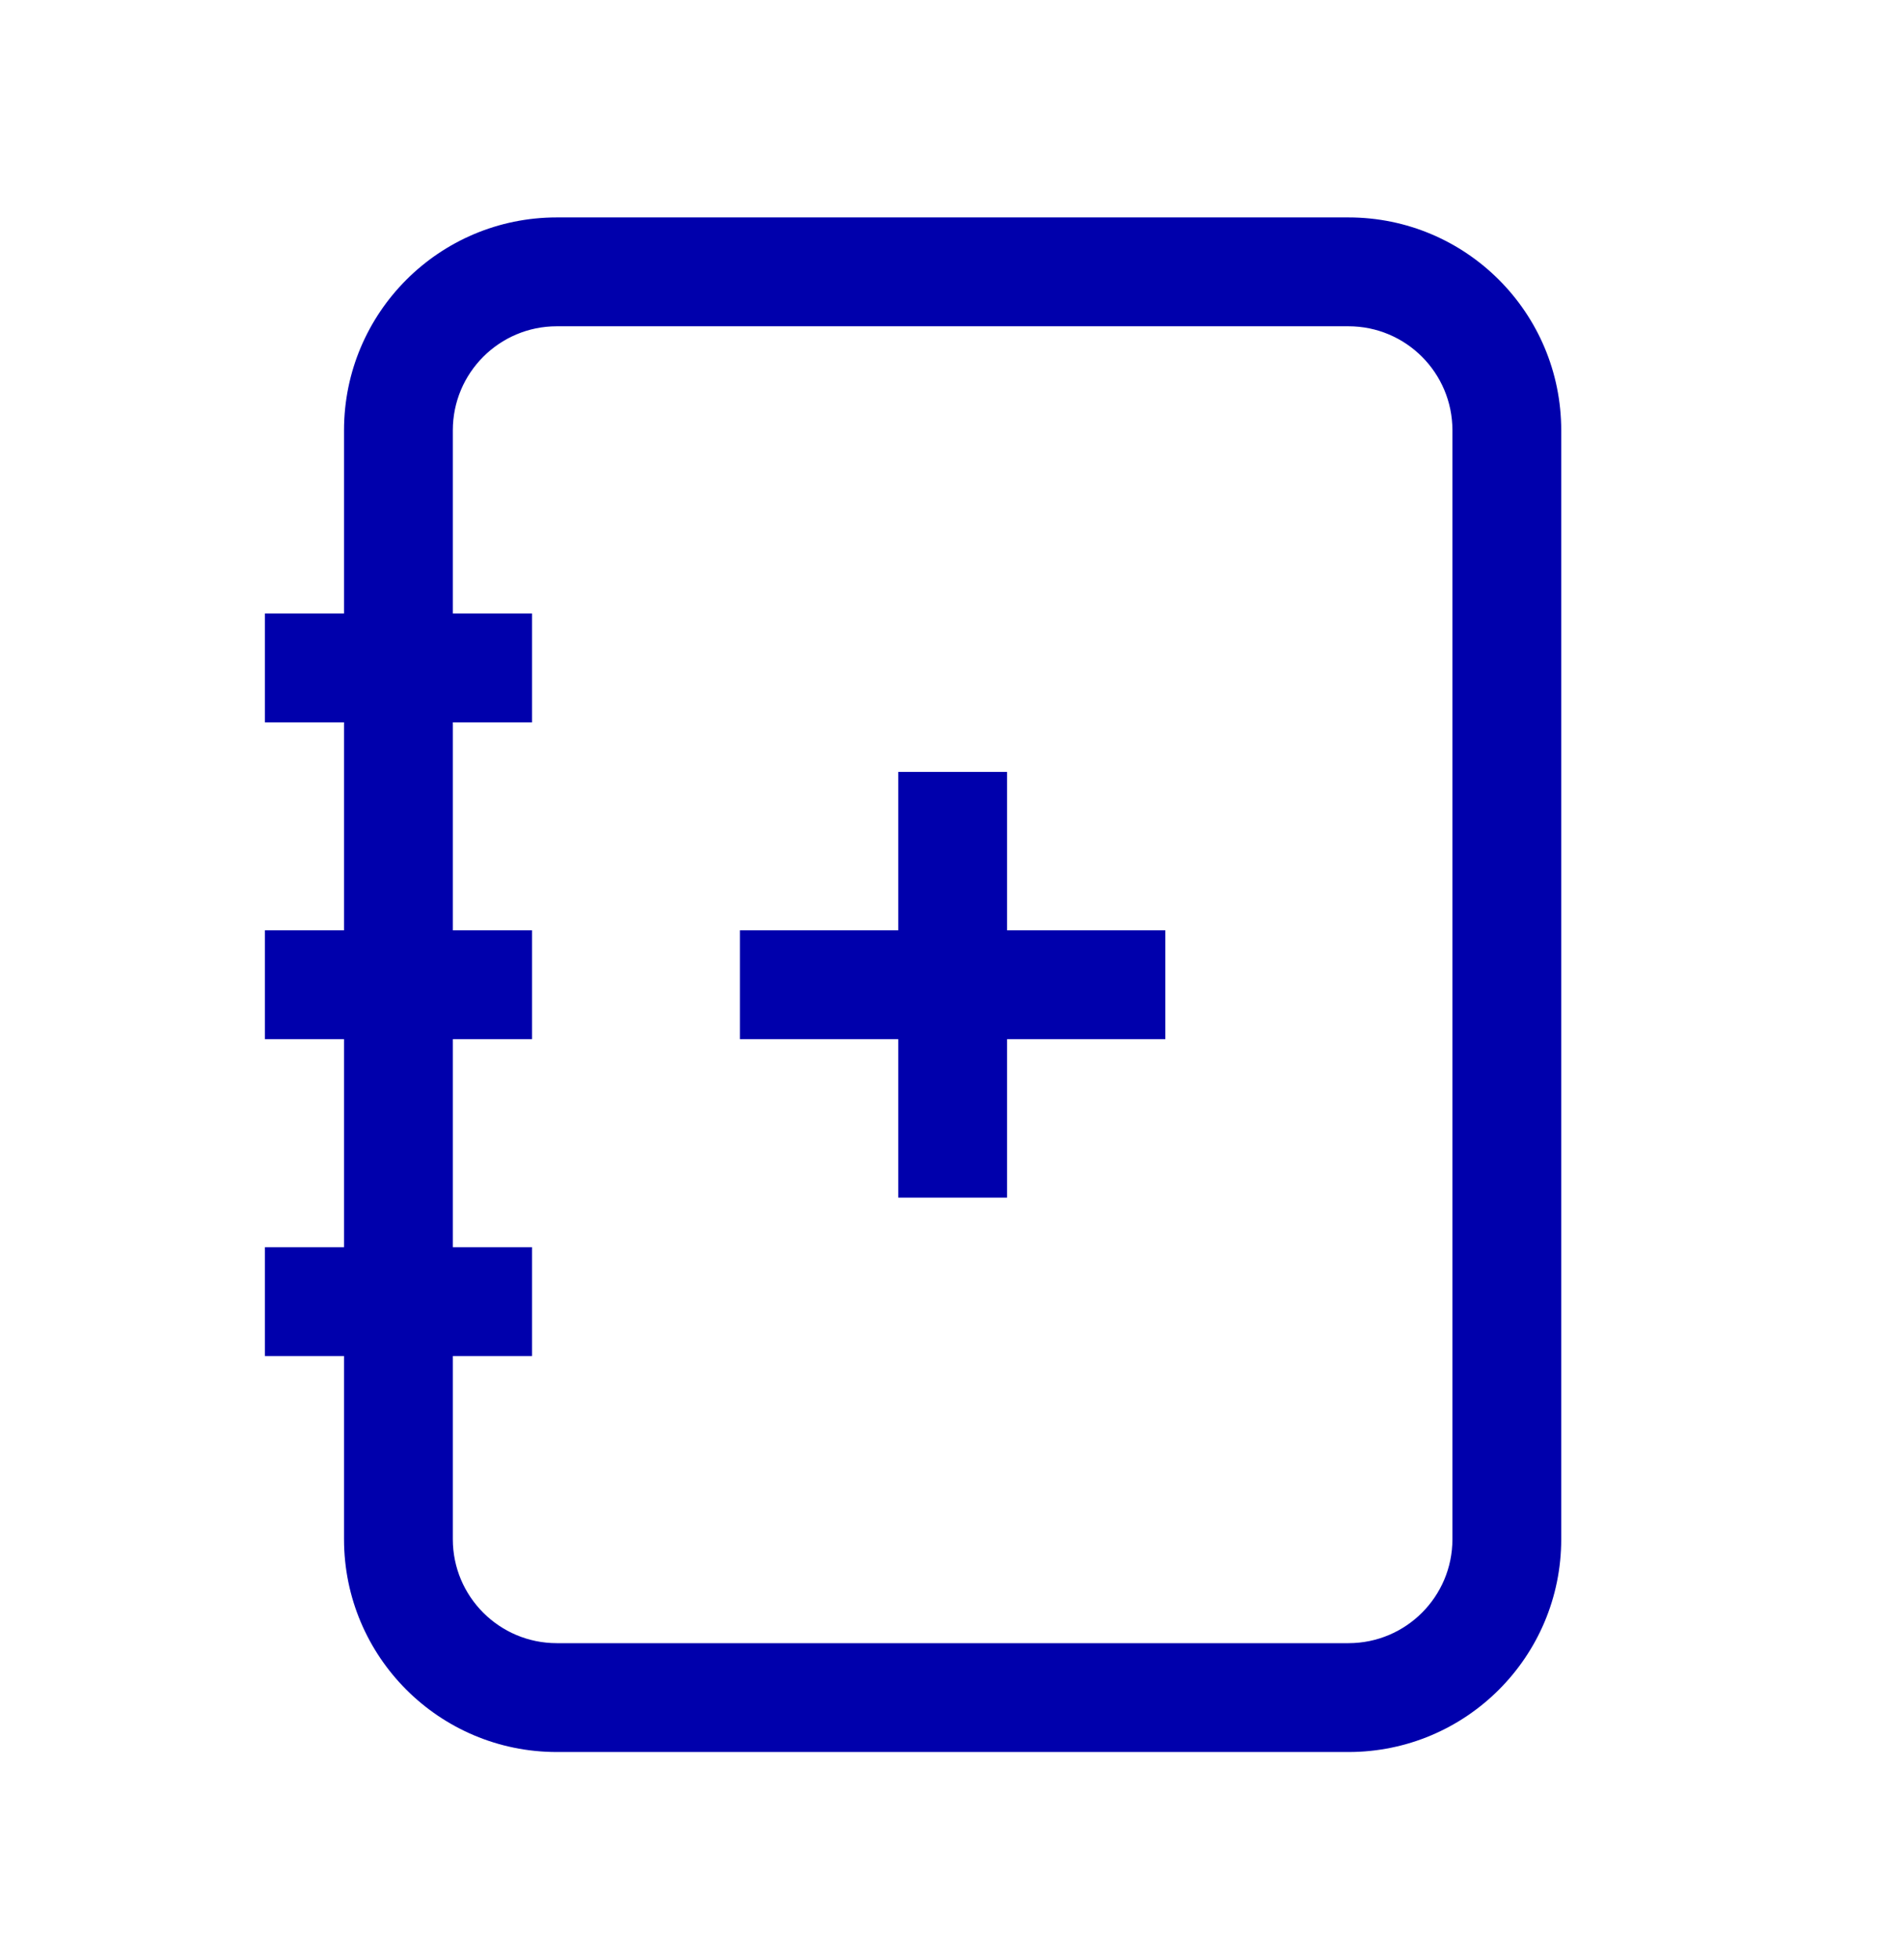 <svg width="35" height="36" viewBox="0 0 35 36" fill="none" xmlns="http://www.w3.org/2000/svg">
<path d="M5.869 11.272H4.869V13.272H5.869V11.272ZM8.78 13.272H9.78V11.272H8.78V13.272ZM5.869 17.093H4.869V19.093H5.869V17.093ZM8.78 19.093H9.78V17.093H8.78V19.093ZM5.869 22.915H4.869V24.915H5.869V22.915ZM8.78 24.915H9.78V22.915H8.78V24.915ZM18.512 15.183V14.183H16.512V15.183H18.512ZM16.512 21.004V22.004H18.512V21.004H16.512ZM20.422 19.093H21.422V17.093H20.422V19.093ZM14.601 17.093H13.601V19.093H14.601V17.093ZM10.235 5.995H24.788V3.995H10.235V5.995ZM26.699 7.906V28.281H28.699V7.906H26.699ZM24.788 30.191H10.235V32.191H24.788V30.191ZM8.324 28.281V23.915H6.324V28.281H8.324ZM8.324 23.915V18.093H6.324V23.915H8.324ZM8.324 18.093V12.272H6.324V18.093H8.324ZM8.324 12.272V7.906H6.324V12.272H8.324ZM10.235 30.191C9.18 30.191 8.324 29.336 8.324 28.281H6.324C6.324 30.441 8.075 32.191 10.235 32.191V30.191ZM26.699 28.281C26.699 29.336 25.844 30.191 24.788 30.191V32.191C26.948 32.191 28.699 30.441 28.699 28.281H26.699ZM24.788 5.995C25.844 5.995 26.699 6.851 26.699 7.906H28.699C28.699 5.746 26.948 3.995 24.788 3.995V5.995ZM10.235 3.995C8.075 3.995 6.324 5.746 6.324 7.906H8.324C8.324 6.851 9.18 5.995 10.235 5.995V3.995ZM5.869 13.272H7.324V11.272H5.869V13.272ZM7.324 13.272H8.78V11.272H7.324V13.272ZM5.869 19.093H7.324V17.093H5.869V19.093ZM7.324 19.093H8.78V17.093H7.324V19.093ZM5.869 24.915H7.324V22.915H5.869V24.915ZM7.324 24.915H8.78V22.915H7.324V24.915ZM16.512 15.183V18.093H18.512V15.183H16.512ZM16.512 18.093V21.004H18.512V18.093H16.512ZM20.422 17.093H17.512V19.093H20.422V17.093ZM17.512 17.093H14.601V19.093H17.512V17.093Z" fill="#0000AC"/>
</svg>
